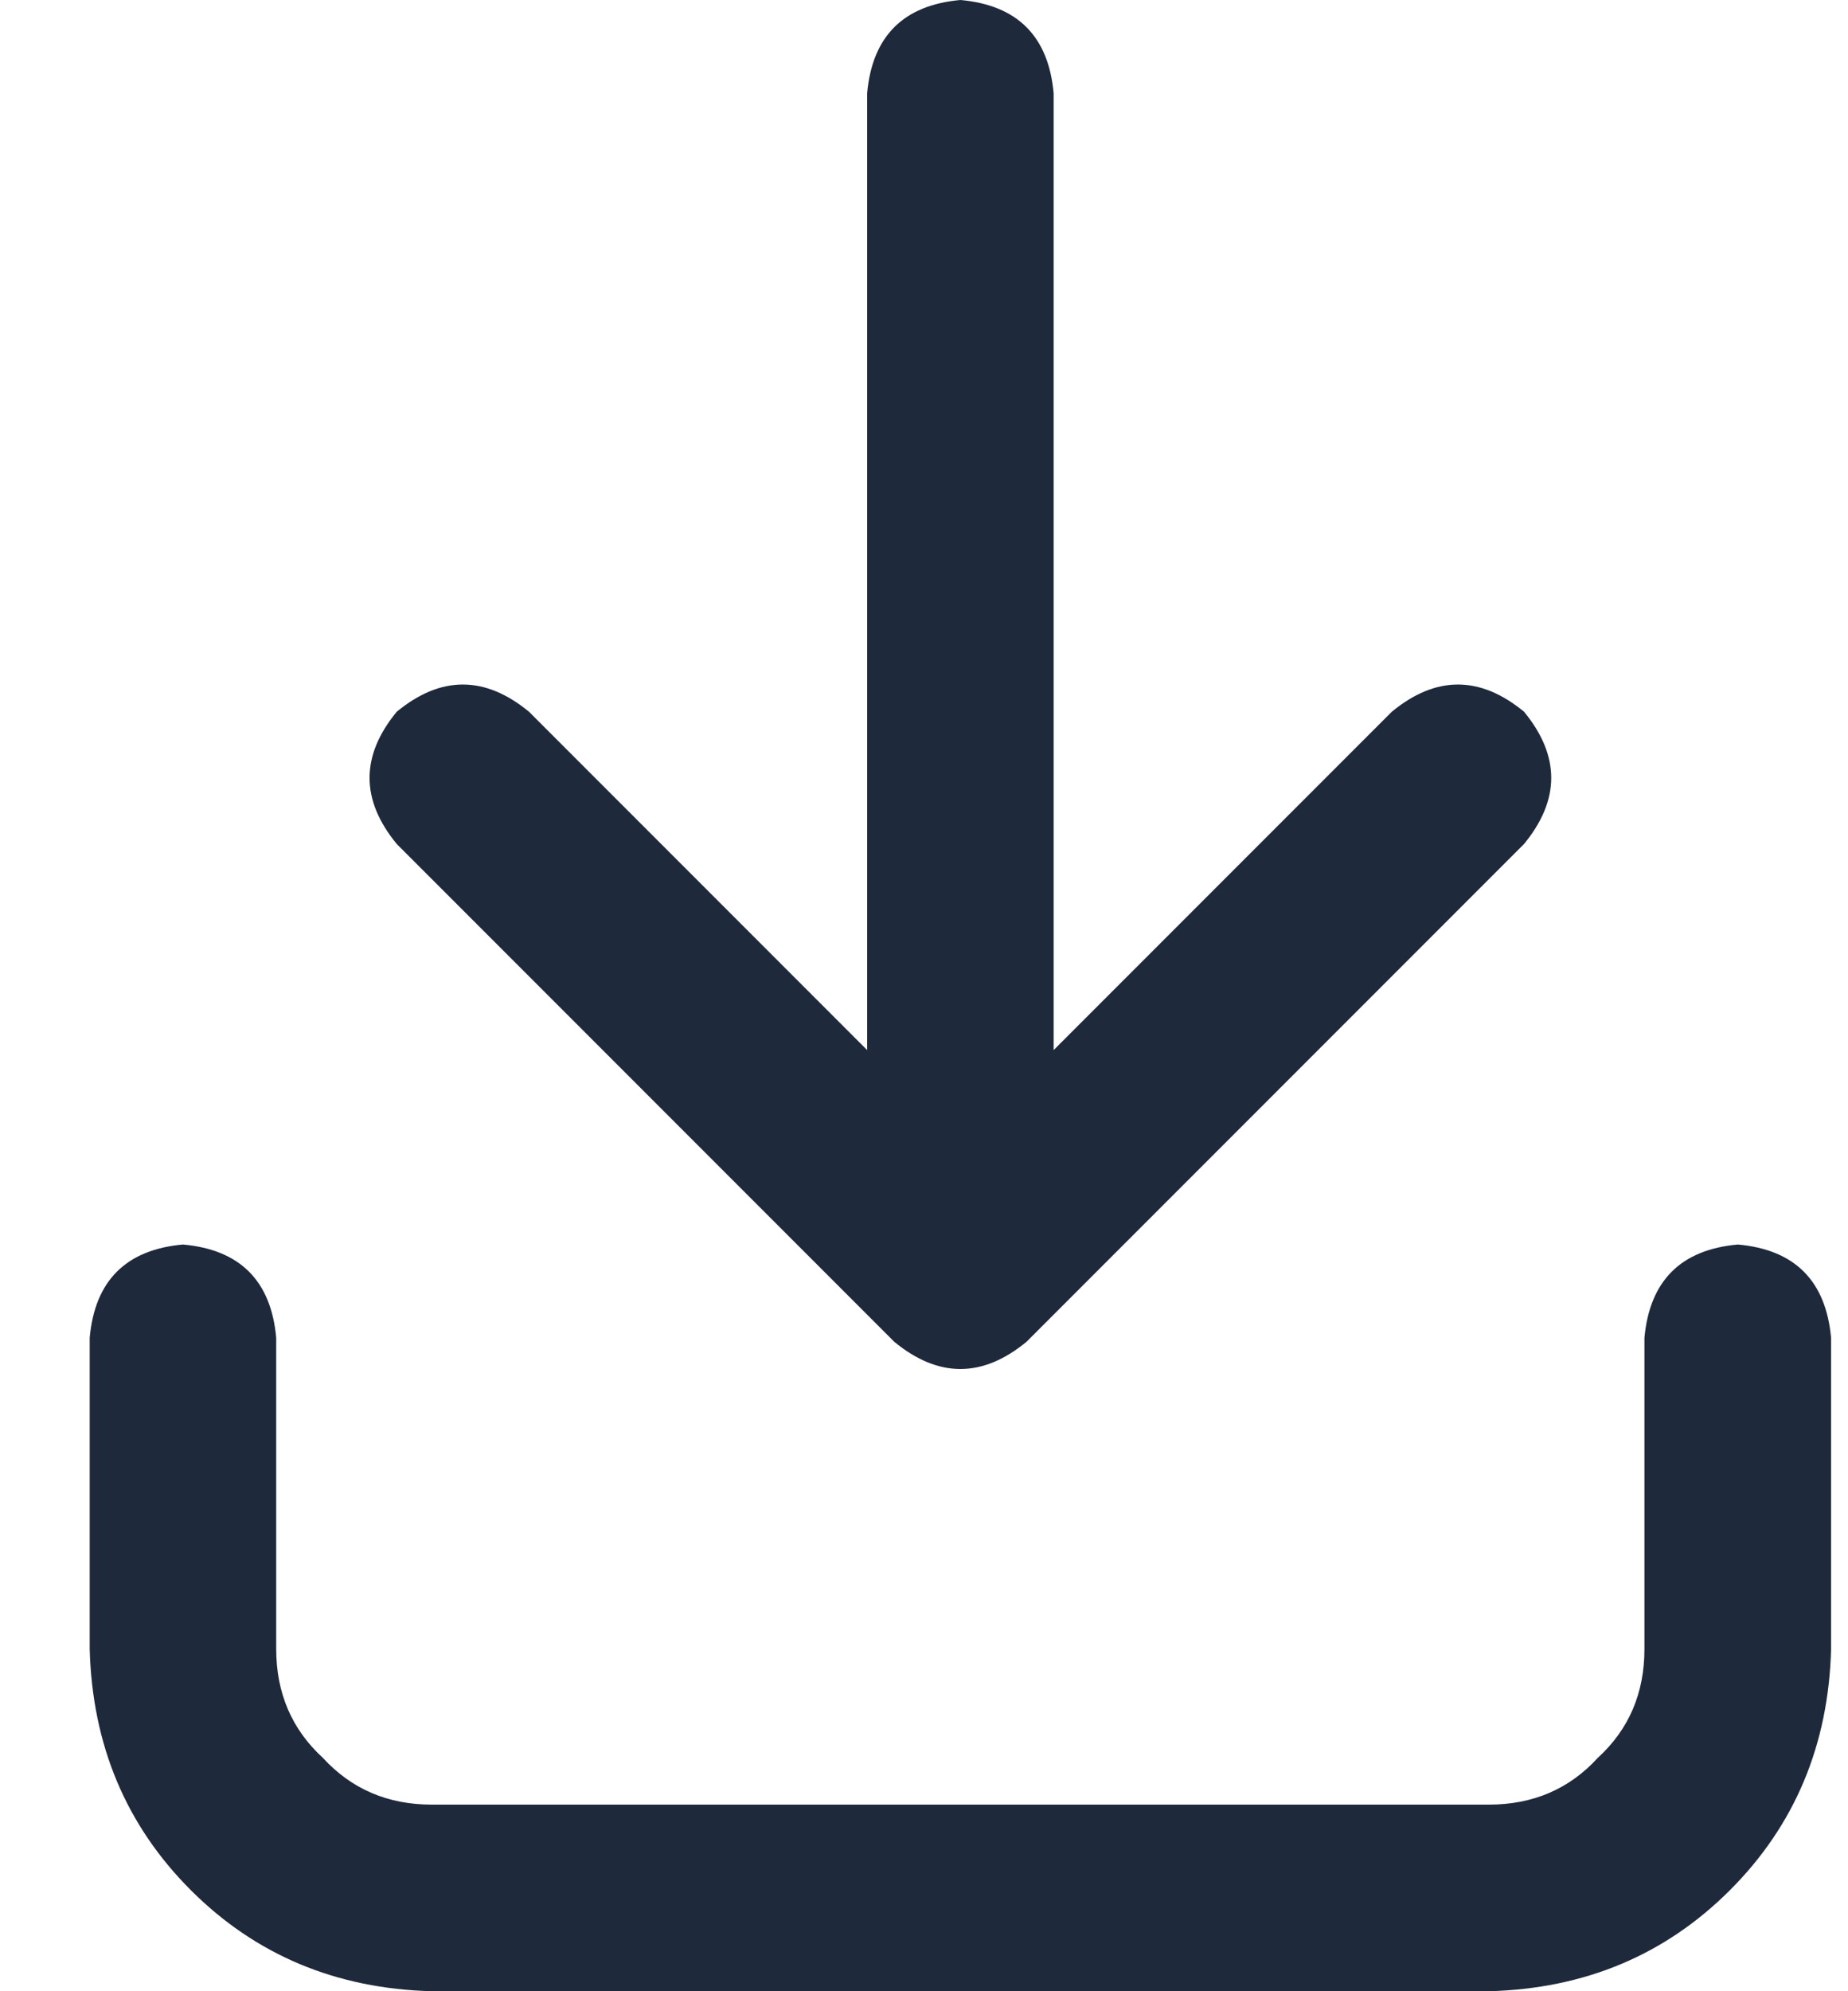 <svg width="13" height="14" viewBox="0 0 13 14" fill="none" xmlns="http://www.w3.org/2000/svg">
<path d="M10.721 5.934L7.221 9.434C6.911 9.689 6.601 9.689 6.291 9.434L2.791 5.934C2.536 5.624 2.536 5.314 2.791 5.004C3.101 4.749 3.411 4.749 3.721 5.004L6.1 7.383V0.656C6.136 0.255 6.355 0.036 6.756 0C7.157 0.036 7.376 0.255 7.412 0.656V7.383L9.791 5.004C10.101 4.749 10.411 4.749 10.721 5.004C10.976 5.314 10.976 5.624 10.721 5.934ZM1.943 9.406V11.594C1.943 11.904 2.053 12.159 2.271 12.359C2.472 12.578 2.727 12.688 3.037 12.688H10.475C10.784 12.688 11.04 12.578 11.24 12.359C11.459 12.159 11.568 11.904 11.568 11.594V9.406C11.605 9.005 11.824 8.786 12.225 8.75C12.626 8.786 12.844 9.005 12.881 9.406V11.594C12.863 12.268 12.626 12.833 12.17 13.289C11.714 13.745 11.149 13.982 10.475 14H3.037C2.363 13.982 1.798 13.745 1.342 13.289C0.886 12.833 0.649 12.268 0.631 11.594V9.406C0.667 9.005 0.886 8.786 1.287 8.75C1.688 8.786 1.907 9.005 1.943 9.406Z" fill="#1E293B"/>
</svg>

